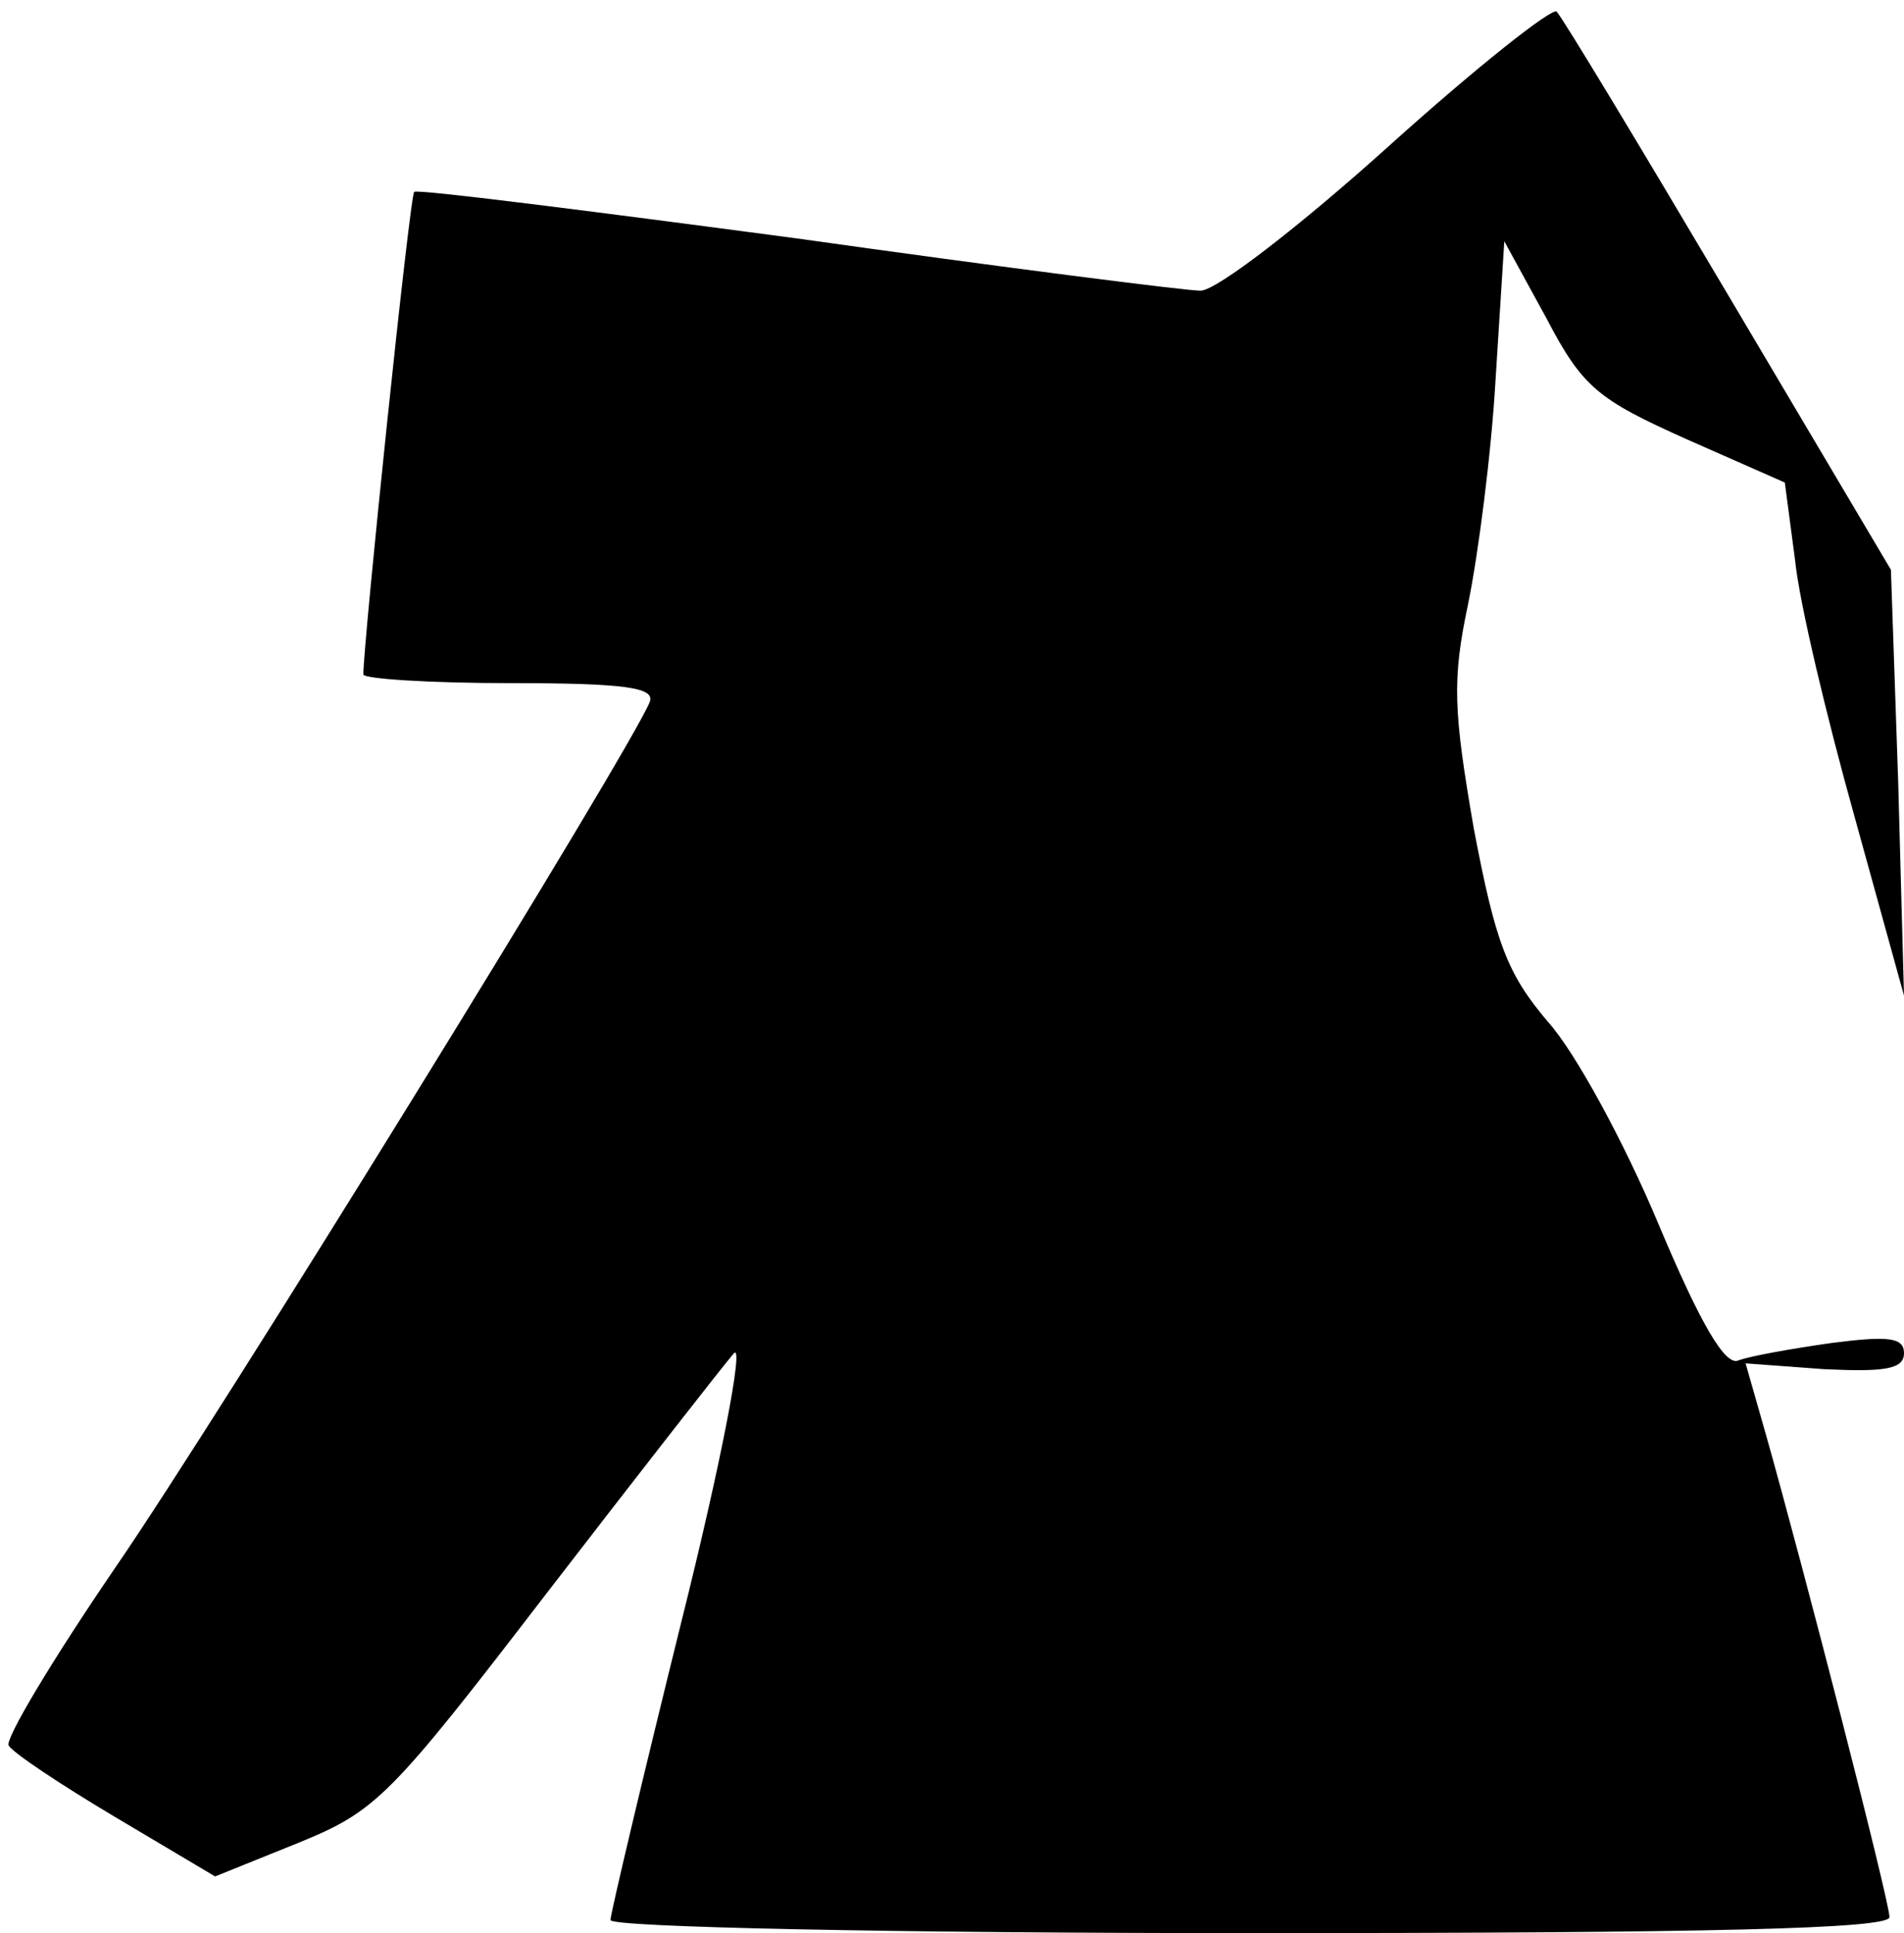 <?xml version="1.0" standalone="no"?>
<!DOCTYPE svg PUBLIC "-//W3C//DTD SVG 20010904//EN"
 "http://www.w3.org/TR/2001/REC-SVG-20010904/DTD/svg10.dtd">
<svg version="1.0" xmlns="http://www.w3.org/2000/svg"
 width="131pt" height="133pt" viewBox="0 0 131 133"
 preserveAspectRatio="xMidYMid meet">
<g transform="translate(0,133) scale(0.1,-0.1)"
fill="#000000" stroke="none">
<path fill="#000000" stroke="none" d="M955 1229 c-60 -54 -118 -99 -129 -99
-10 0 -136 16 -278 36 -143 19 -261 34 -263 32 -3 -2 -35 -310 -35 -332 0 -3
45 -6 101 -6 79 0 100 -3 96 -13 -12 -31 -297 -493 -368 -596 -43 -63 -76
-118 -73 -122 3 -5 36 -27 73 -49 l69 -41 57 23 c54 22 63 31 172 173 64 83
121 156 128 164 7 7 -9 -76 -36 -184 -27 -109 -49 -202 -49 -206 0 -5 198 -9
440 -9 318 0 440 3 440 11 0 11 -59 240 -85 332 l-14 49 54 -4 c42 -2 55 0 55
11 0 11 -11 12 -50 7 -28 -4 -56 -9 -64 -12 -9 -4 -26 25 -55 94 -23 55 -57
118 -76 139 -28 33 -36 54 -51 133 -14 81 -15 102 -4 154 7 34 16 103 19 155
l6 95 29 -53 c25 -48 36 -56 96 -83 l68 -30 7 -53 c3 -30 22 -109 41 -177 l34
-123 -4 147 -5 146 -112 189 c-61 103 -114 191 -118 195 -3 3 -55 -38 -116
-93z"/>
</g>
</svg>
